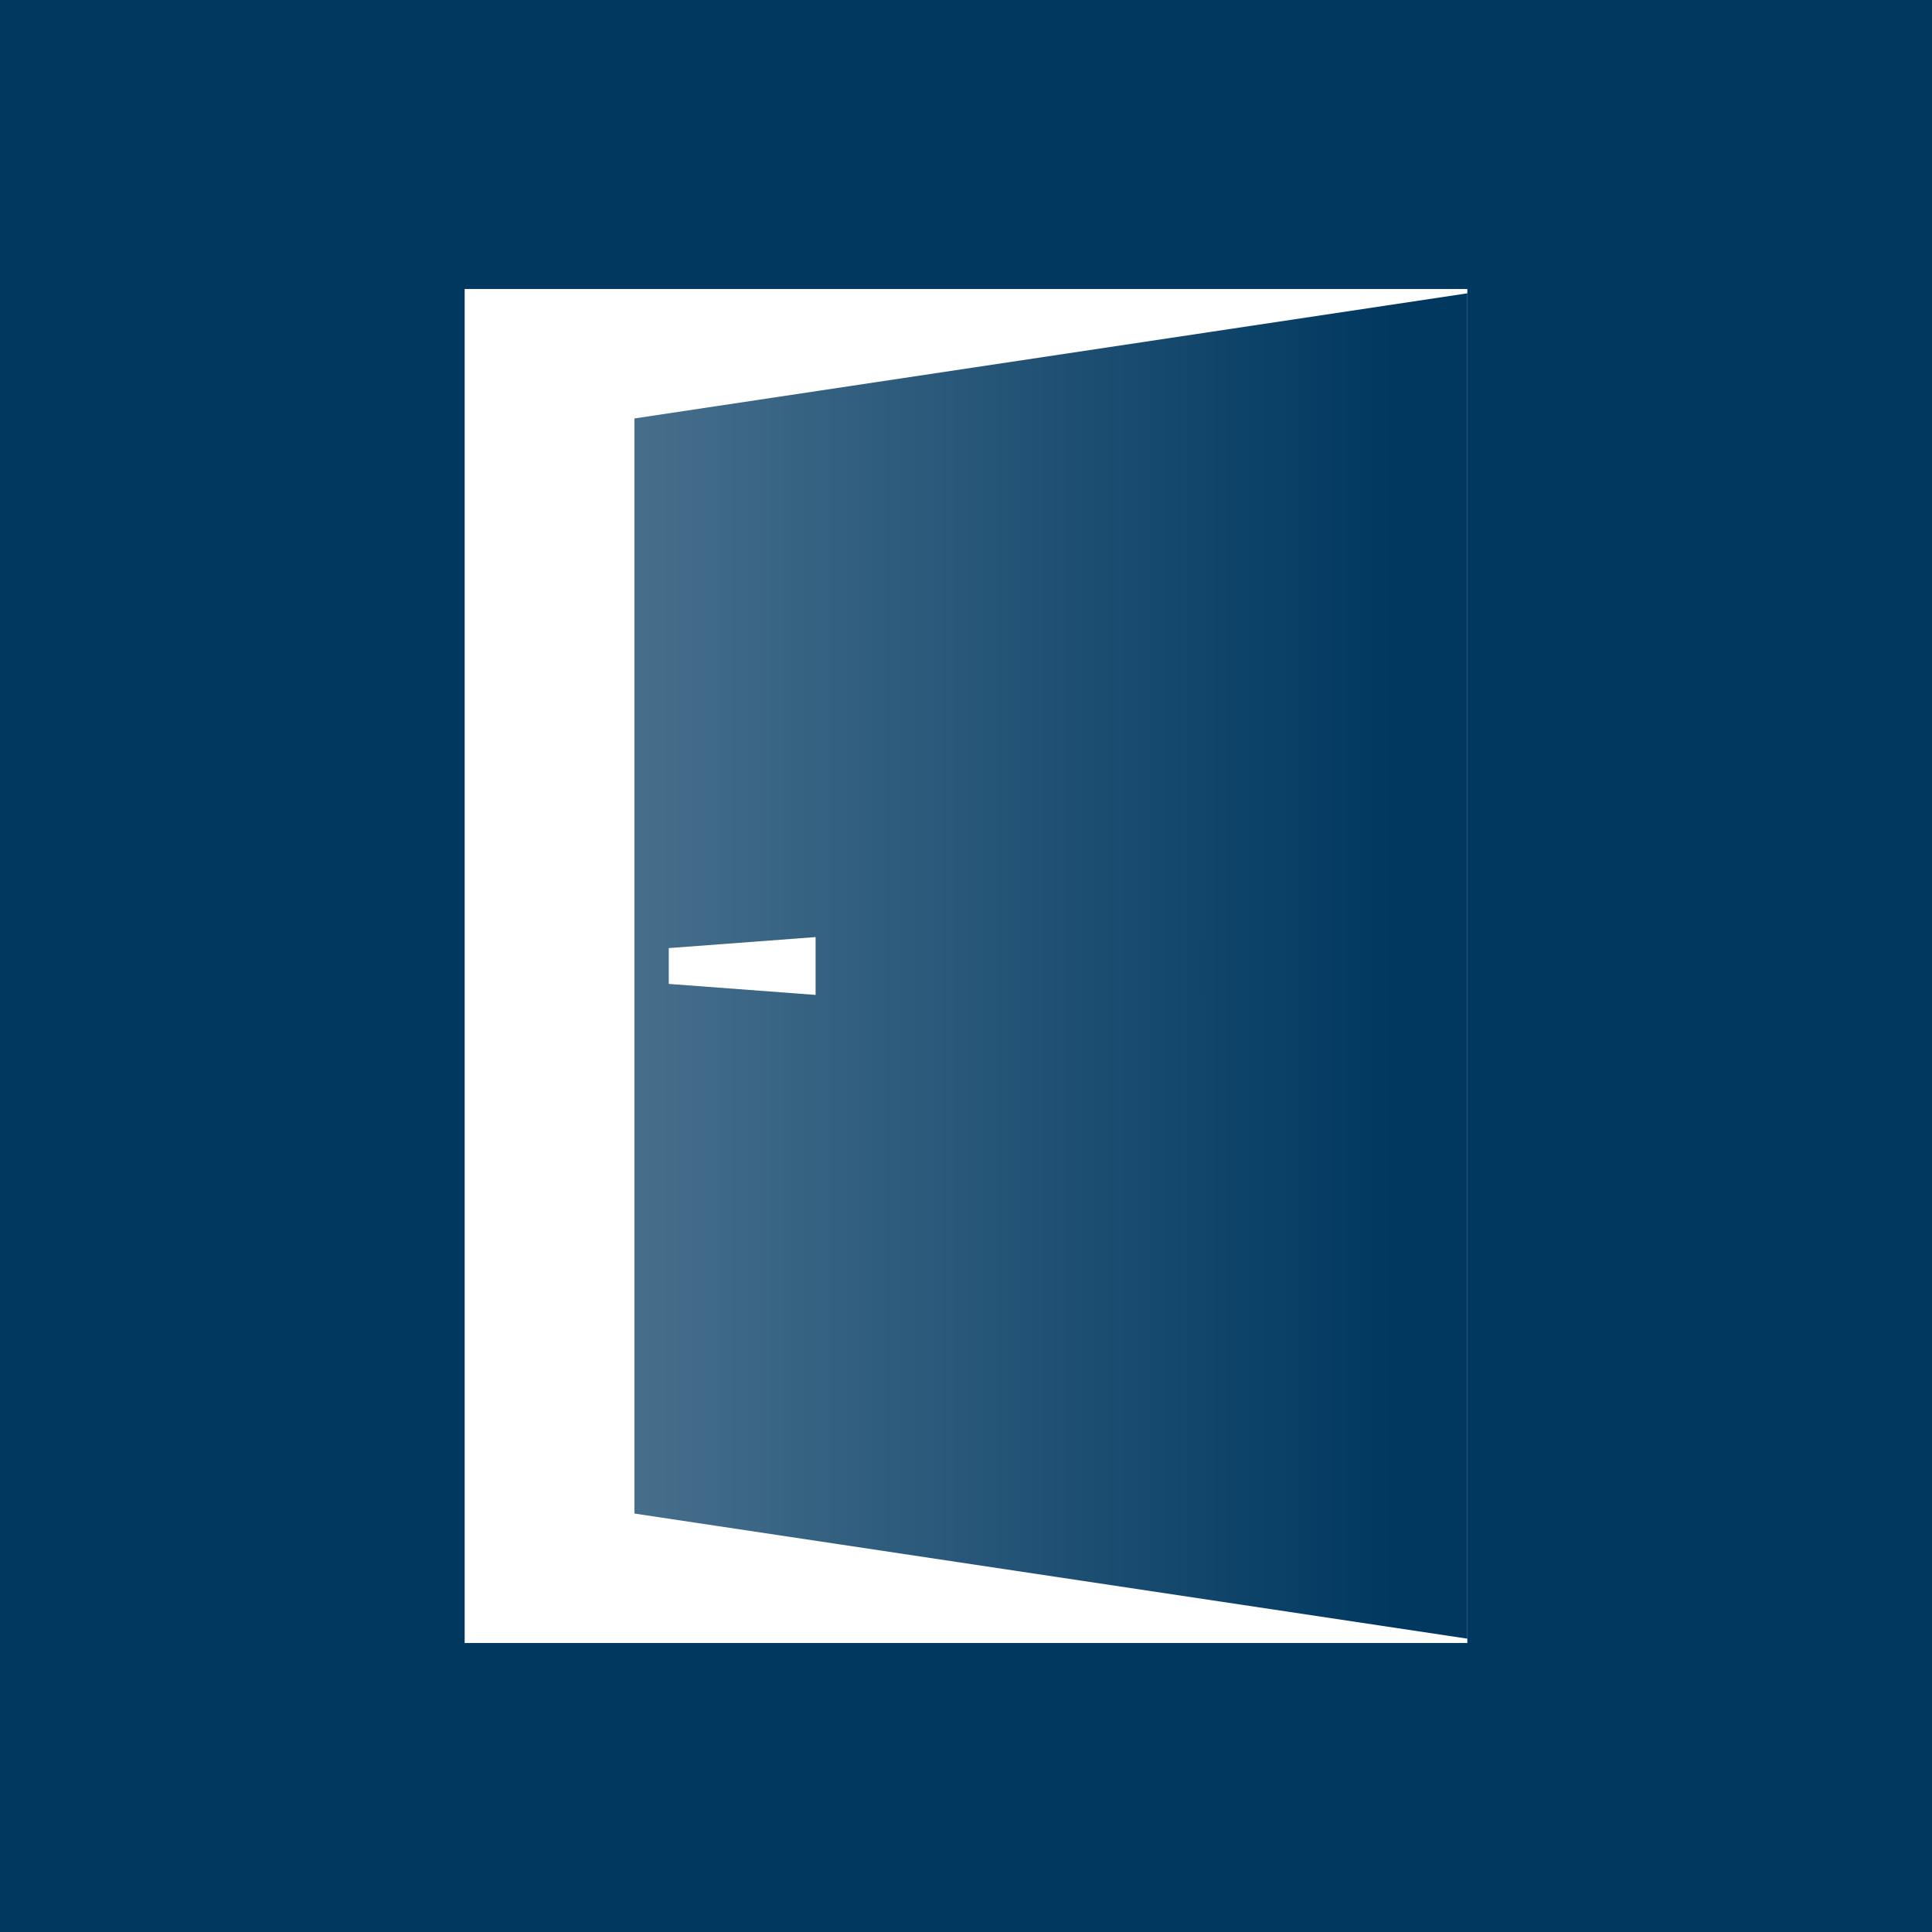 <svg width="120" height="120" viewBox="0 0 120 120" fill="none" xmlns="http://www.w3.org/2000/svg">
<path d="M0 120H120V-1.52588e-05H0V120Z" fill="#003860"/>
<path d="M28.861 102.05H91.139V17.95H28.861V102.05Z" fill="white"/>
<path d="M92.937 102.05L91.139 101.78V18.219L92.937 17.95V102.05Z" fill="url(#paint0_linear)"/>
<path d="M91.139 101.78L39.405 94.009V25.991L91.139 18.219V101.78ZM50.658 58.204L41.537 58.888V61.112L50.658 61.796V58.204Z" fill="url(#paint1_linear)"/>
<defs>
<linearGradient id="paint0_linear" x1="86.612" y1="63.867" x2="-85.364" y2="63.867" gradientUnits="userSpaceOnUse">
<stop stop-color="#003860"/>
<stop offset="1" stop-color="#063155"/>
</linearGradient>
<linearGradient id="paint1_linear" x1="86.612" y1="63.868" x2="-85.366" y2="63.868" gradientUnits="userSpaceOnUse">
<stop stop-color="#003860"/>
<stop offset="1" stop-color="white"/>
</linearGradient>
</defs>
</svg>
